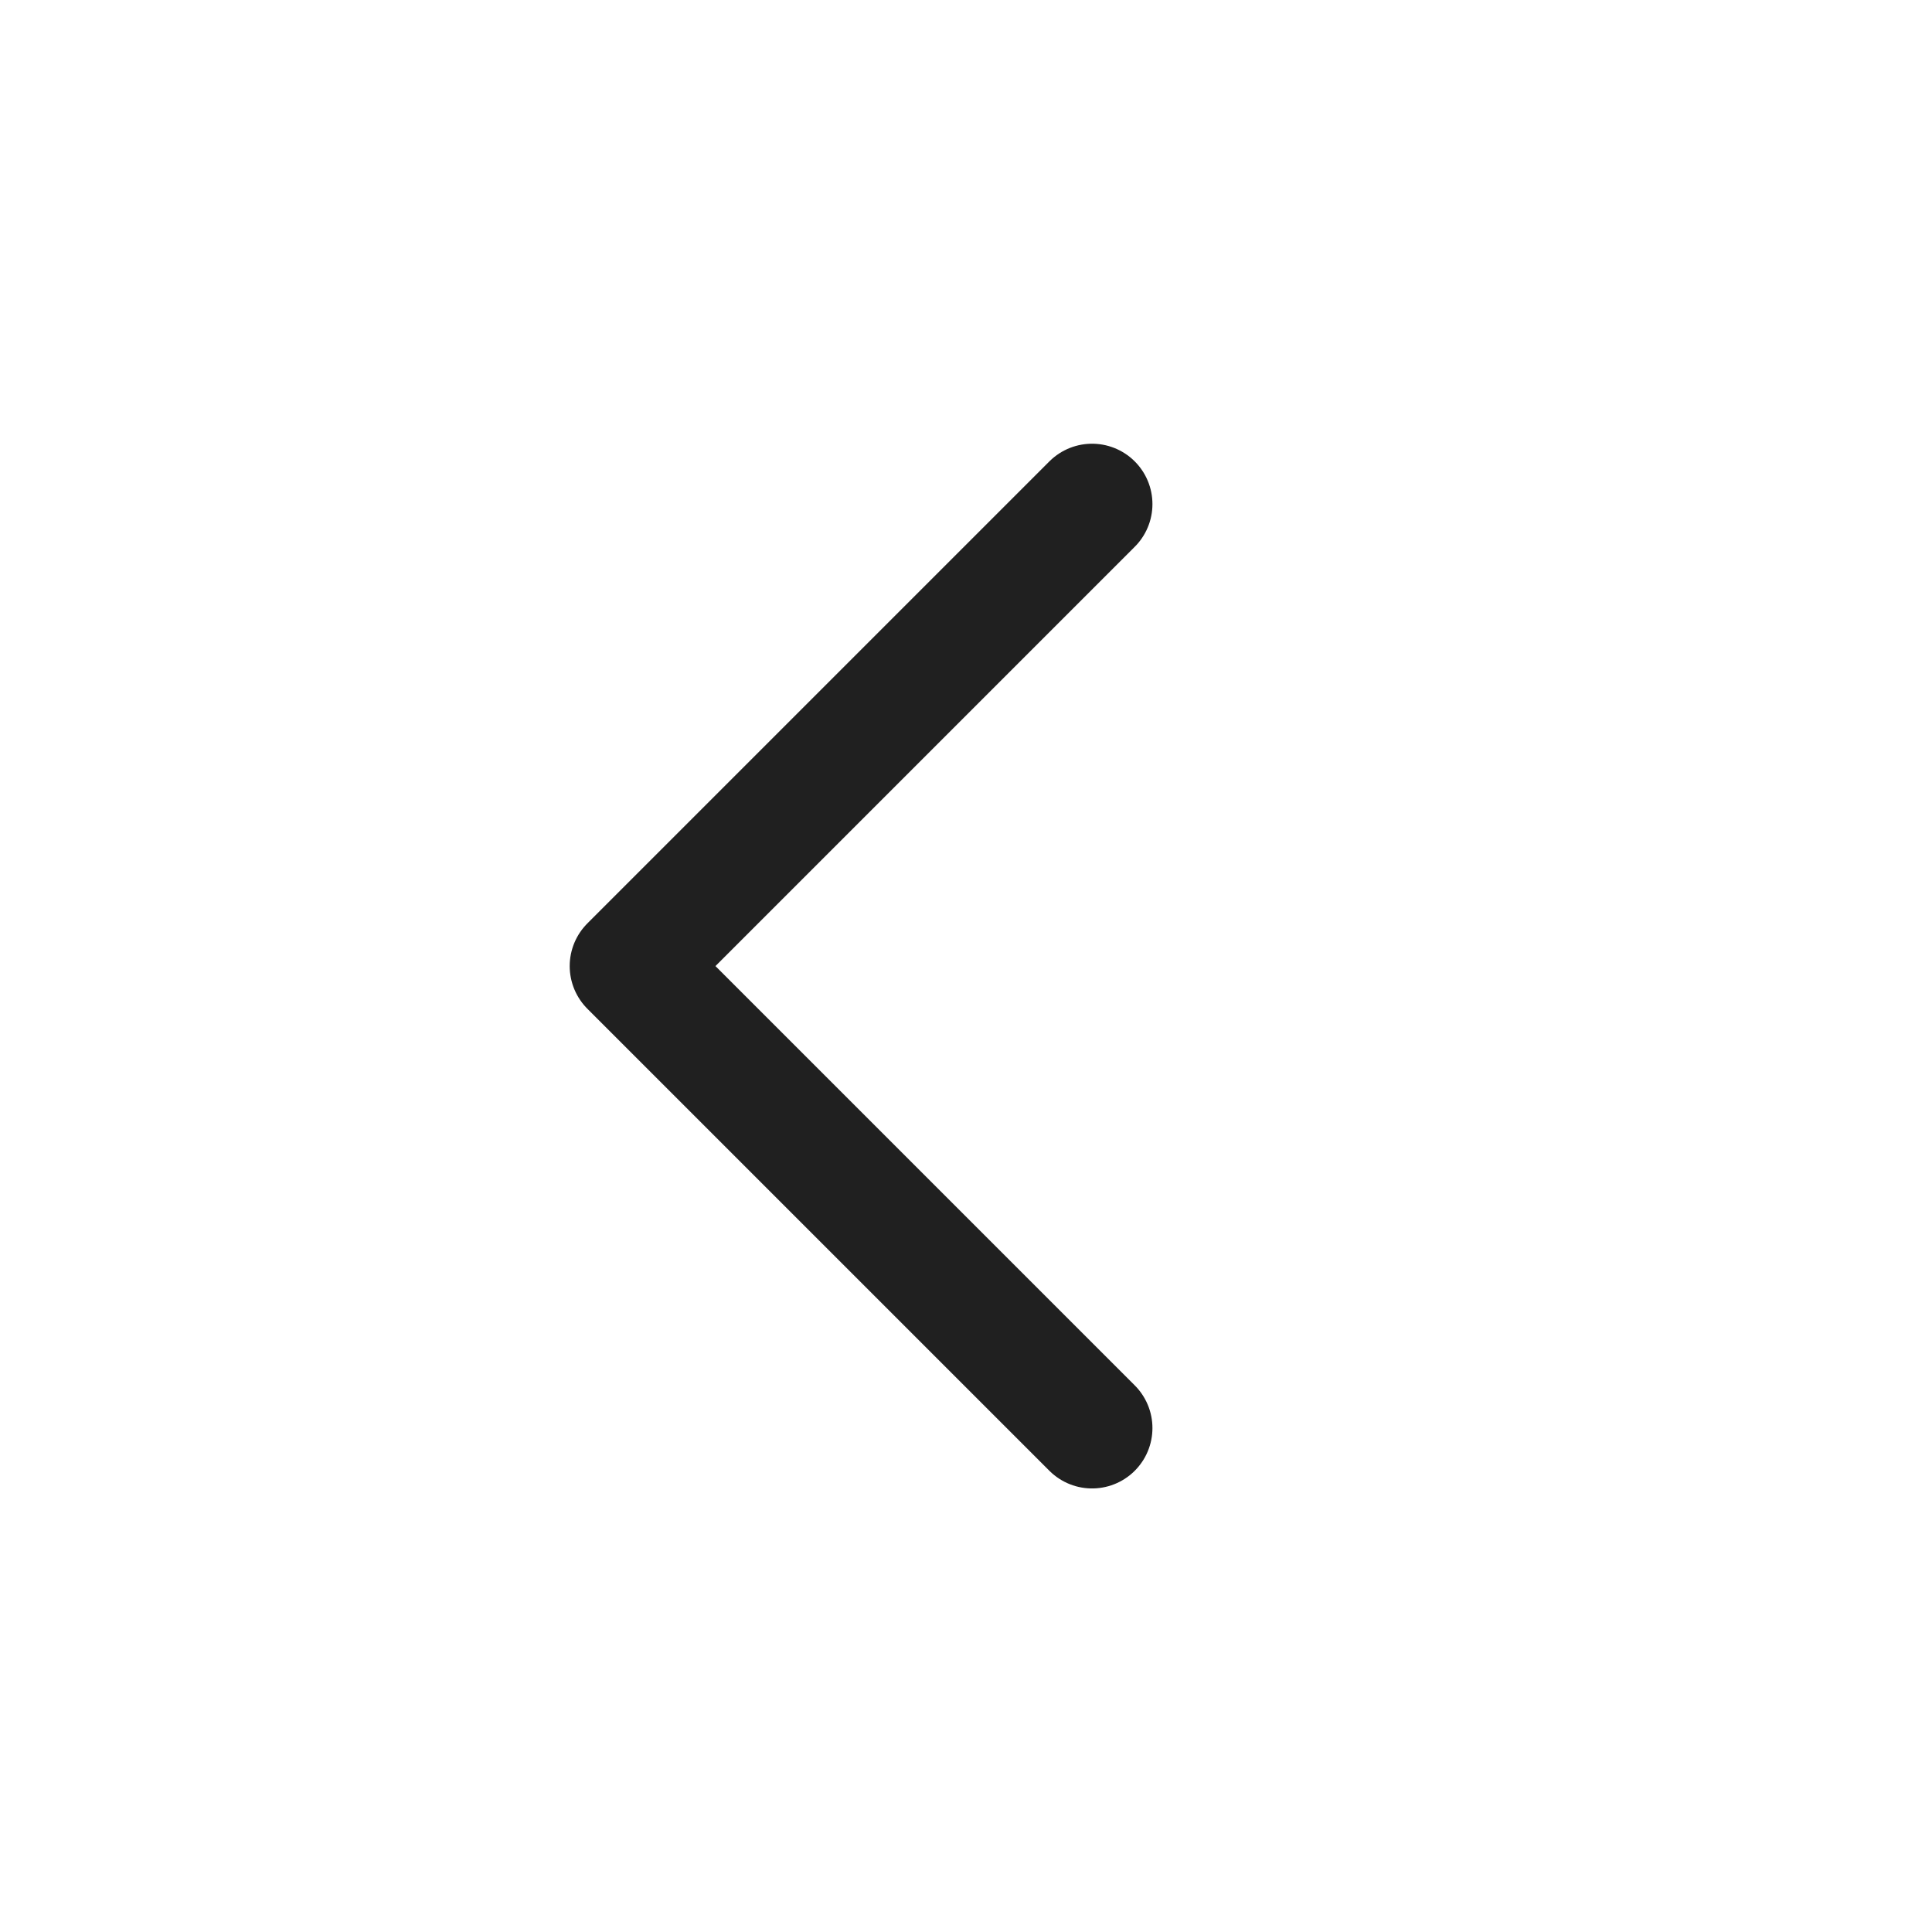 <svg width="24" height="24" viewBox="0 0 24 24" fill="none" xmlns="http://www.w3.org/2000/svg">
<path d="M13.566 6.262L7.827 12.001L13.566 17.74" stroke="#202020" stroke-width="1.5" stroke-linecap="round" stroke-linejoin="round"/>
</svg>
